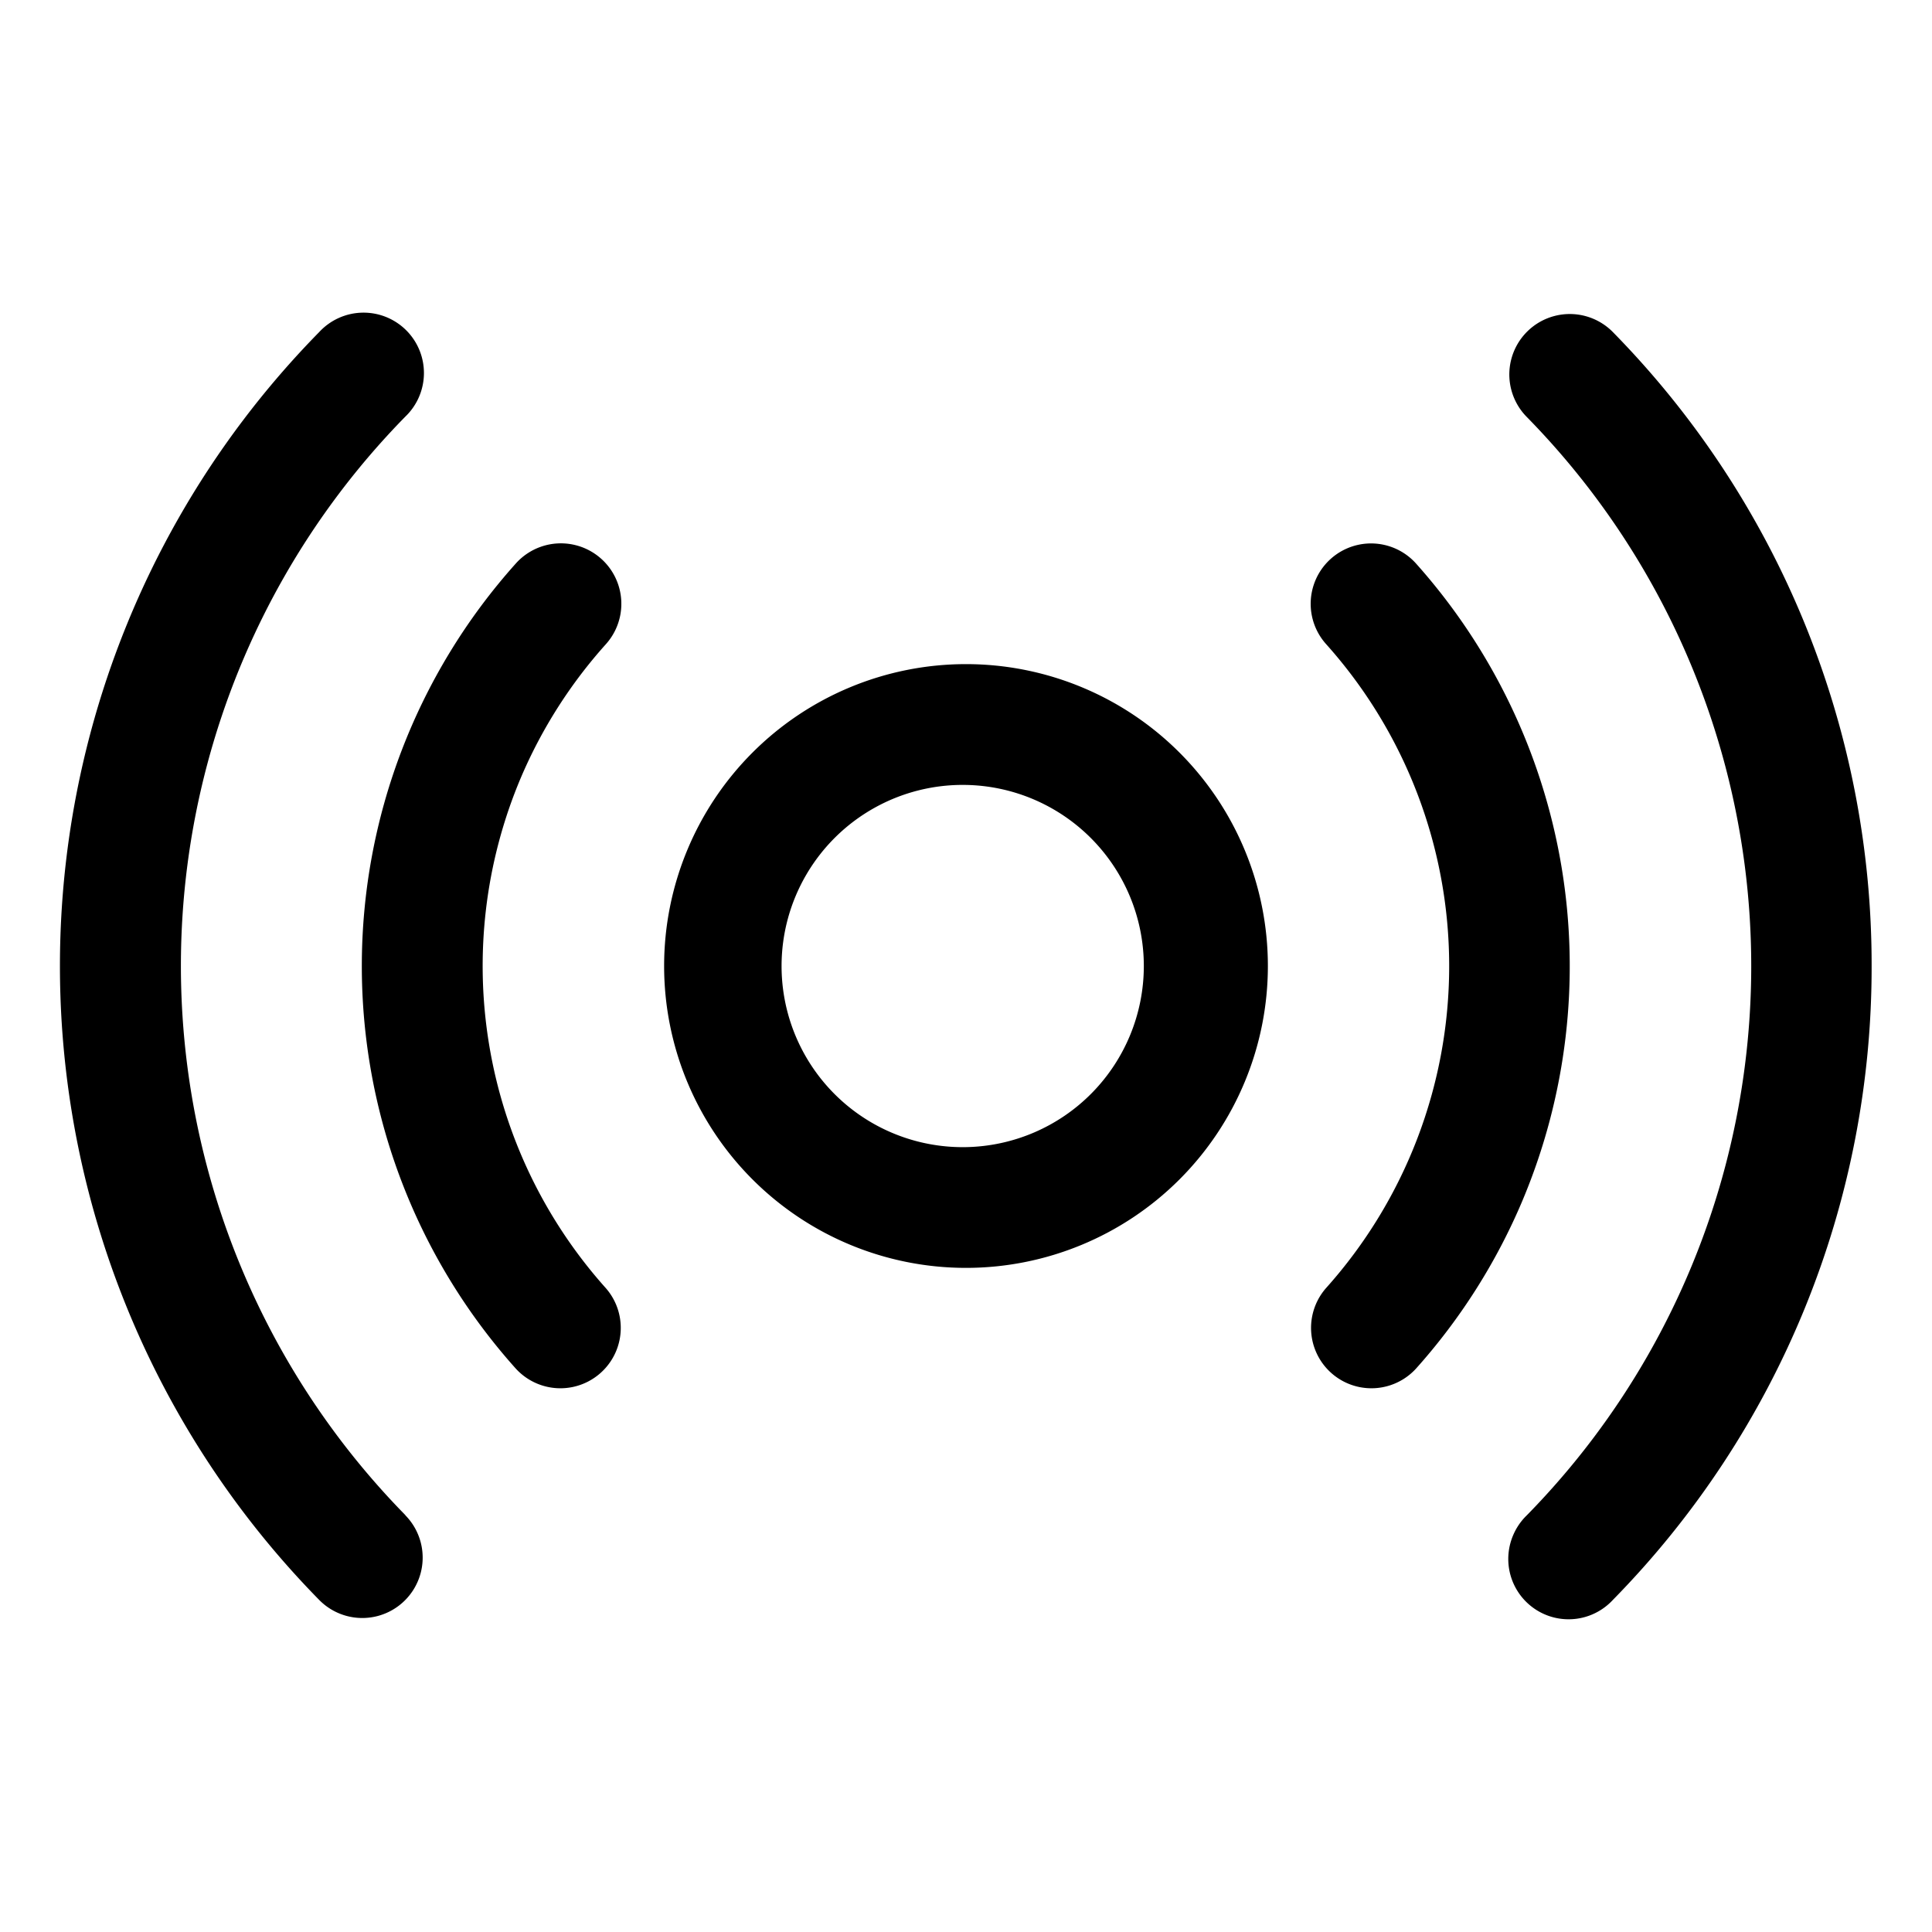 <svg xmlns="http://www.w3.org/2000/svg" fill="none" viewBox="0 0 32 32">
  <path fill="#000" d="M16 11a5 5 0 1 0 0 10 5 5 0 0 0 0-10m0 8a3 3 0 1 1 0-5.999A3 3 0 0 1 16 19m9.214.892a10 10 0 0 1-1.76 2.776 1 1 0 0 1-1.49-1.334 7.994 7.994 0 0 0 0-10.666.999.999 0 1 1 1.49-1.334 10.01 10.01 0 0 1 1.76 10.558M8.625 12.886a8 8 0 0 0 1.408 8.448 1 1 0 0 1-1.49 1.334 9.99 9.99 0 0 1 0-13.334 1.001 1.001 0 0 1 1.494 1.334 8 8 0 0 0-1.412 2.218M31 16a14.95 14.95 0 0 1-4.286 10.5.999.999 0 0 1-1.651-1.073 1 1 0 0 1 .224-.327 12.987 12.987 0 0 0 0-18.195A1.001 1.001 0 1 1 26.714 5.5 14.95 14.95 0 0 1 31 16M6.714 25.098A1 1 0 1 1 5.287 26.5a14.984 14.984 0 0 1 0-21 1 1 0 1 1 1.427 1.4 12.99 12.99 0 0 0 0 18.195z"/>
</svg>
